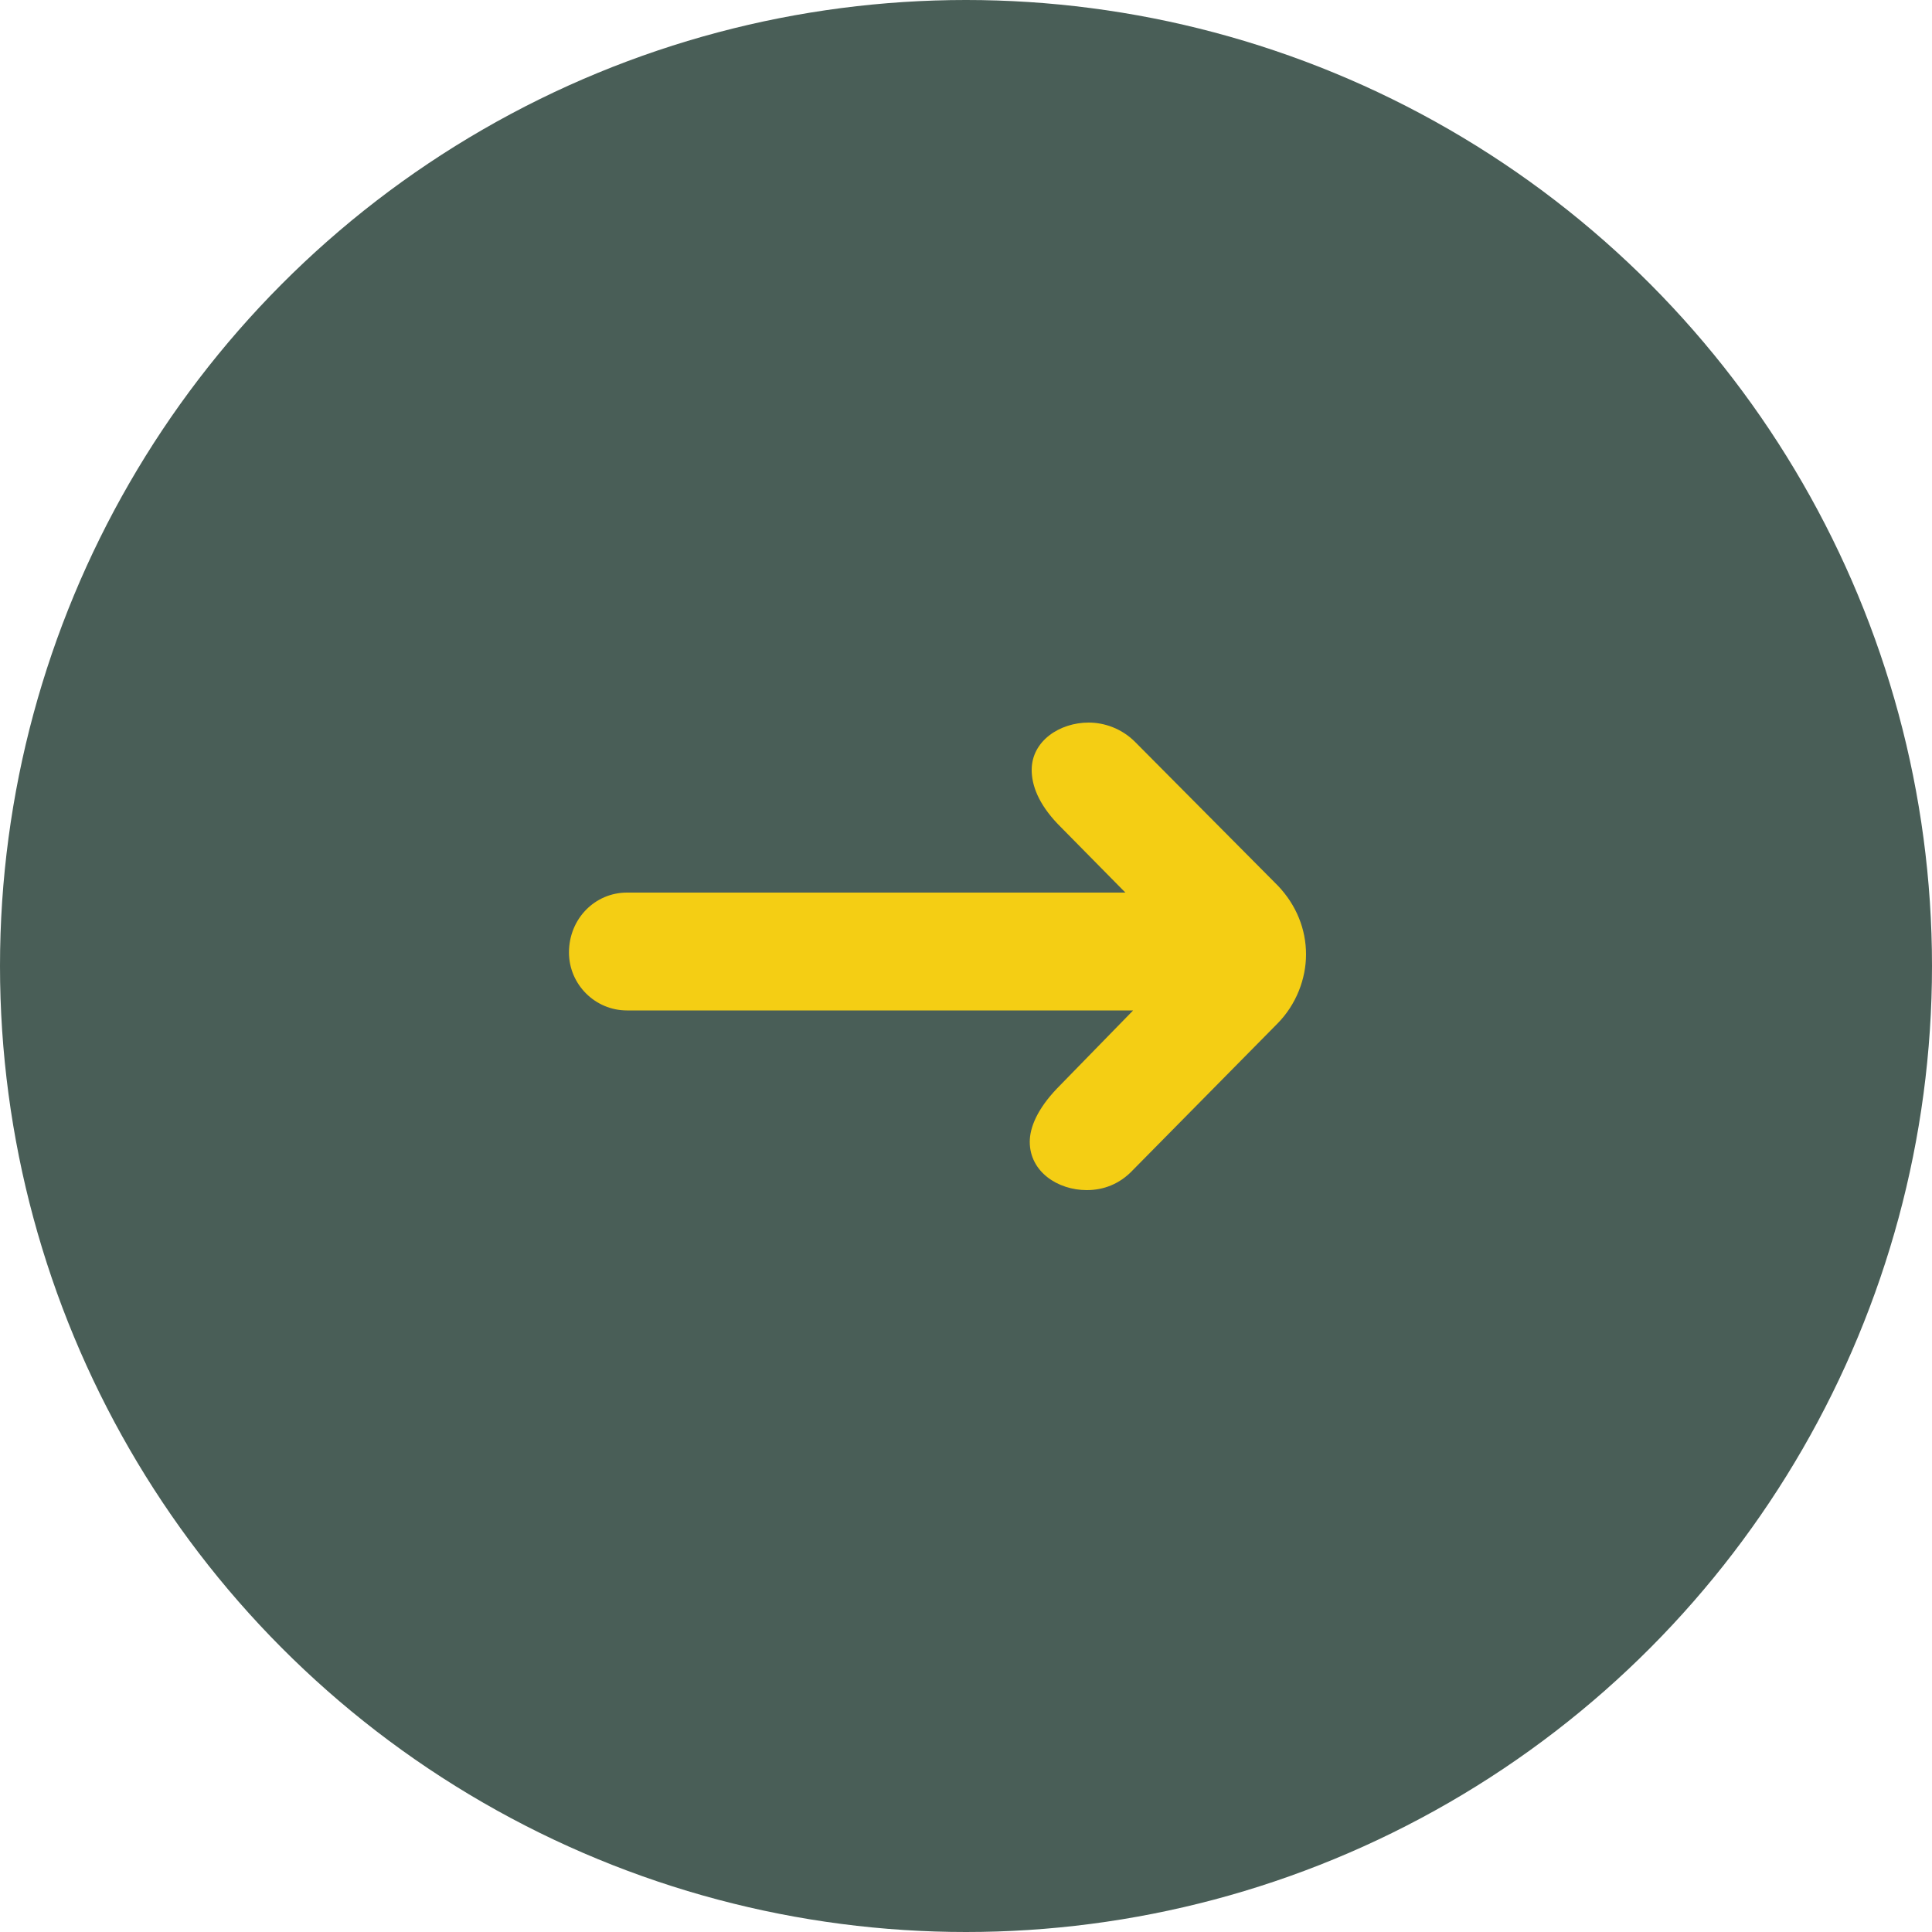 <svg width="40" height="40" viewBox="0 0 40 40" fill="none" xmlns="http://www.w3.org/2000/svg">
<circle cx="20" cy="20" r="20" transform="rotate(-180 20 20)" fill="#495E57"/>
<path d="M21.88 22.54C21.48 22.96 21.32 23.34 21.32 23.64C21.32 24.26 21.9 24.64 22.5 24.64C22.84 24.64 23.18 24.52 23.46 24.22L26.44 21.2C26.84 20.8 27.04 20.26 27.04 19.76C27.04 19.24 26.84 18.74 26.46 18.34L23.5 15.36C23.22 15.08 22.86 14.96 22.54 14.96C21.94 14.96 21.36 15.34 21.36 15.94C21.36 16.26 21.5 16.64 21.9 17.06L23.3 18.48L12.98 18.48C12.32 18.48 11.78 19.02 11.78 19.72C11.78 20.38 12.32 20.92 12.98 20.92L23.46 20.92L21.88 22.54Z" fill="#F4CE14"/>
</svg>
